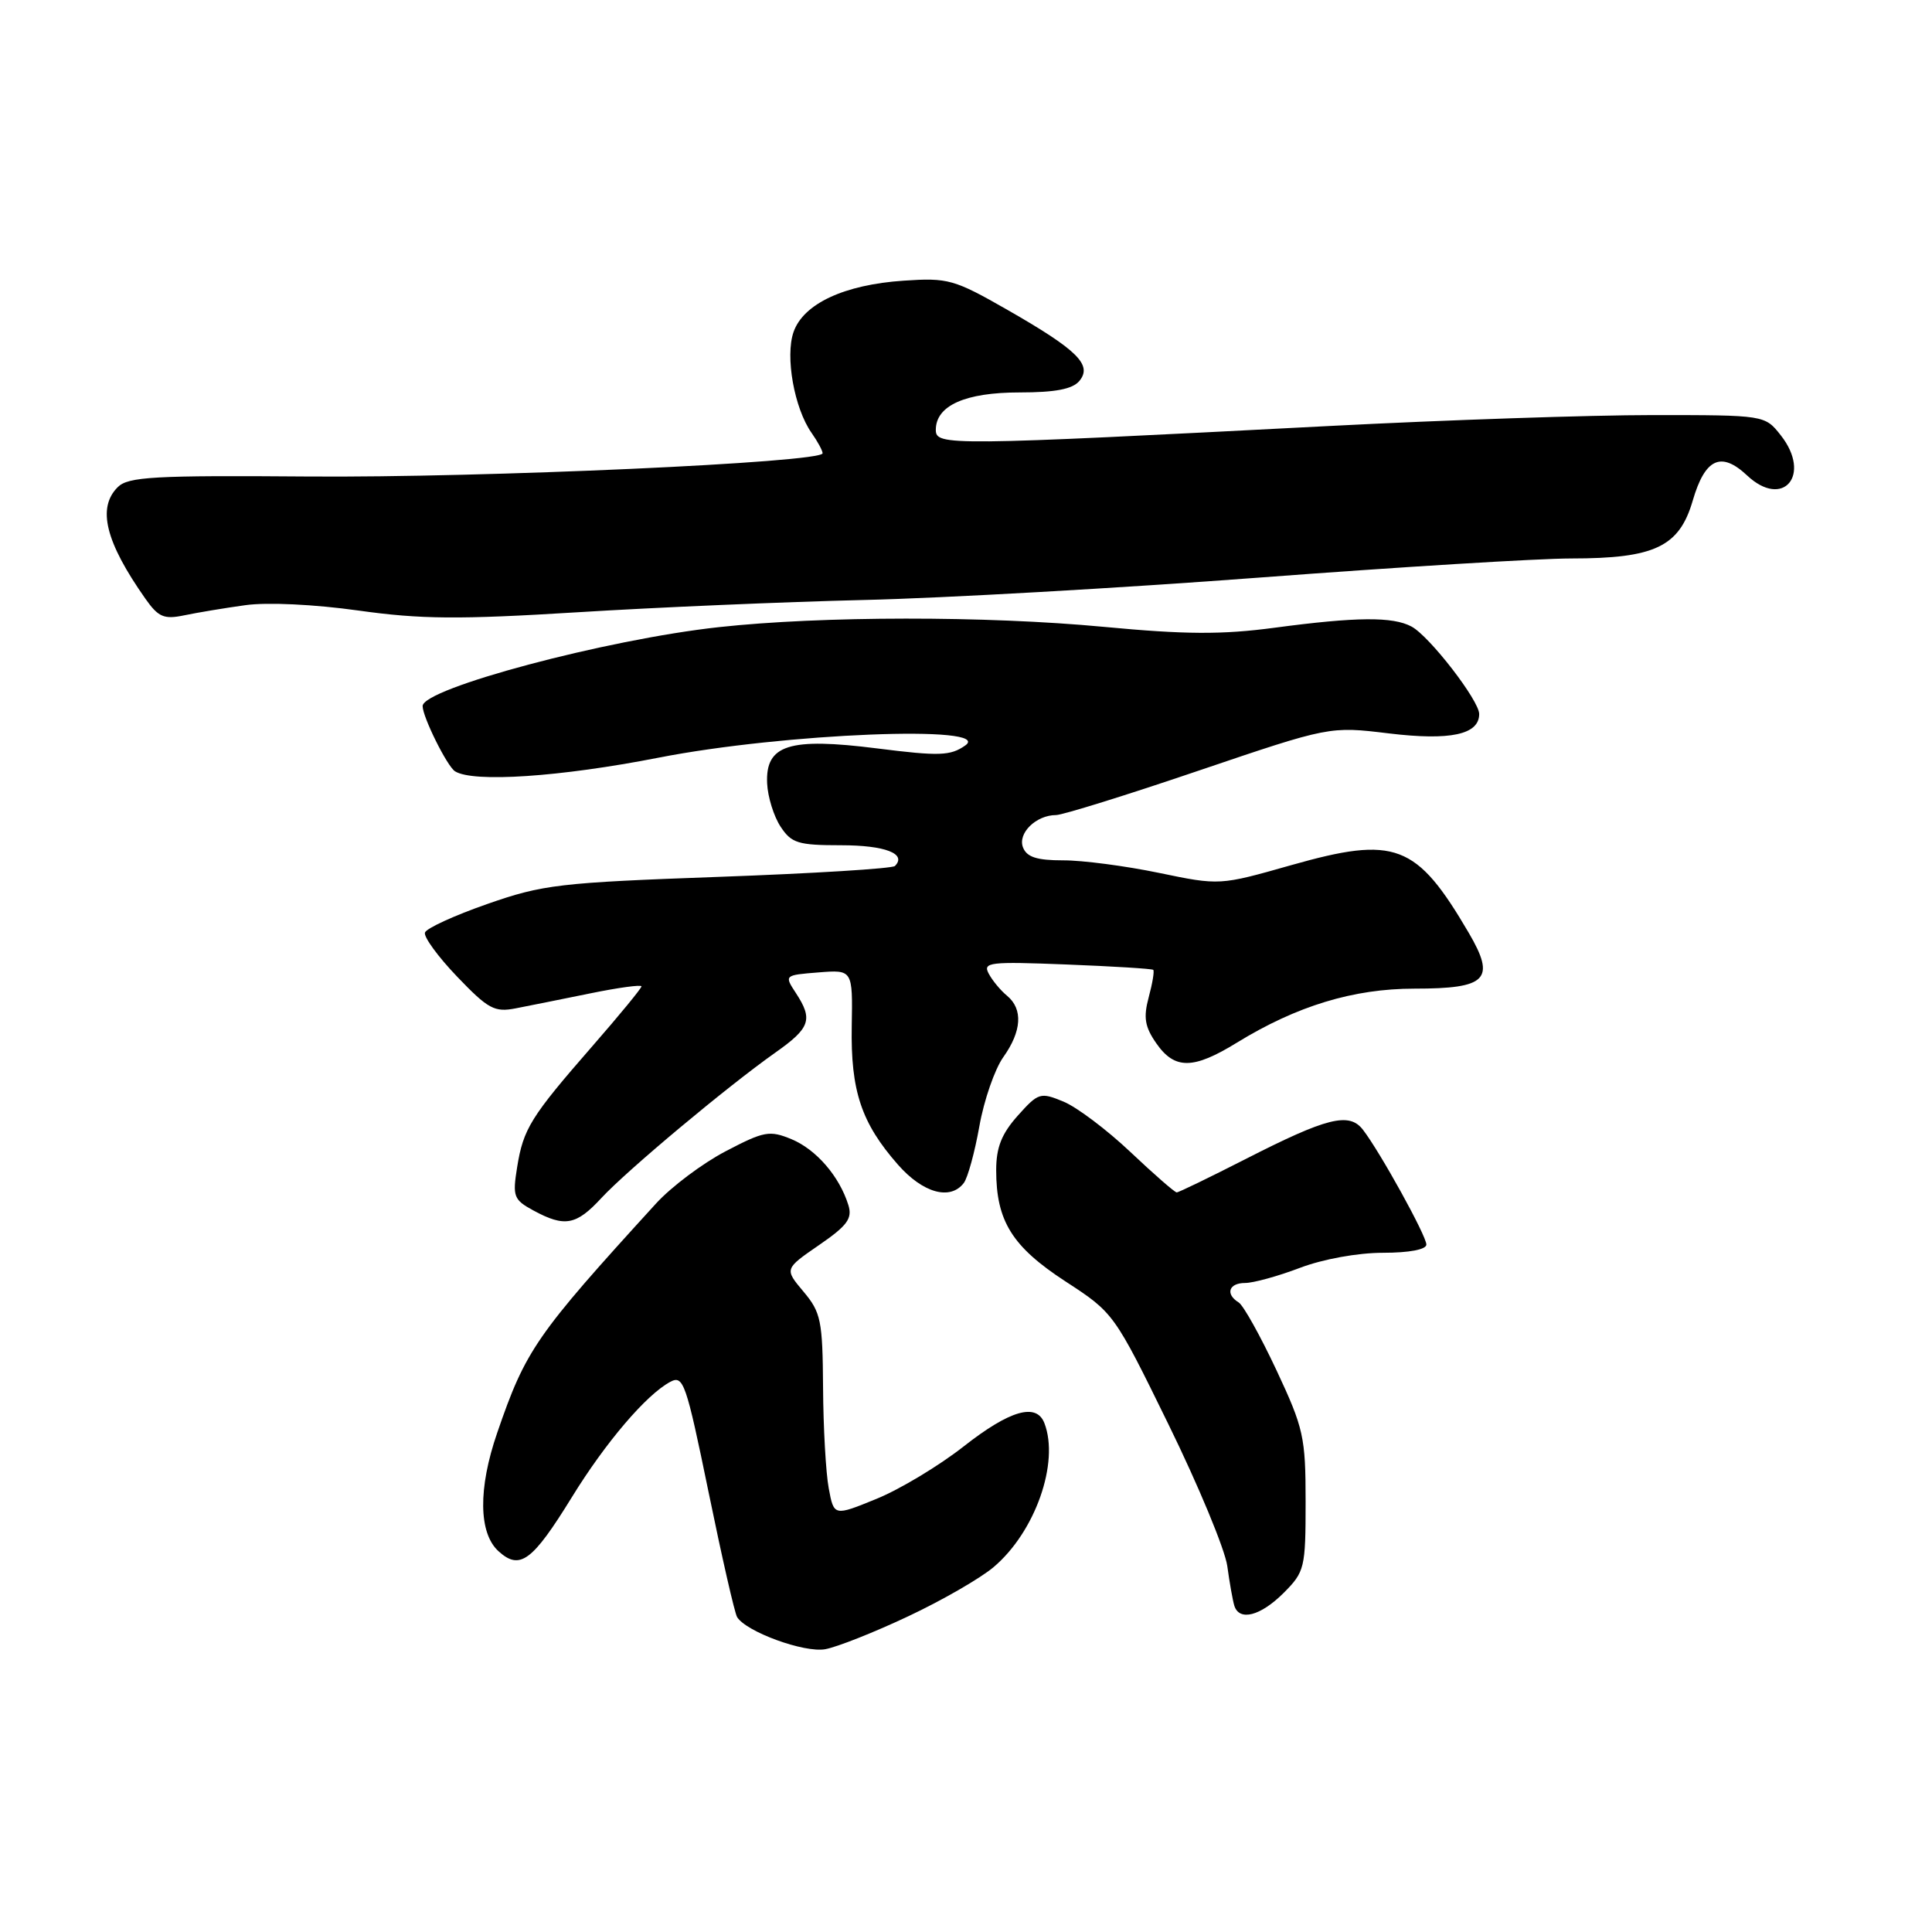 <?xml version="1.0" encoding="UTF-8" standalone="no"?>
<!DOCTYPE svg PUBLIC "-//W3C//DTD SVG 1.1//EN" "http://www.w3.org/Graphics/SVG/1.1/DTD/svg11.dtd" >
<svg xmlns="http://www.w3.org/2000/svg" xmlns:xlink="http://www.w3.org/1999/xlink" version="1.1" viewBox="0 0 256 256">
 <g >
 <path fill="currentColor"
d=" M 120.34 214.17 C 124.83 212.06 129.93 209.12 131.67 207.64 C 137.17 202.98 140.40 193.81 138.39 188.58 C 137.34 185.84 133.82 186.85 127.69 191.66 C 124.43 194.22 119.23 197.35 116.13 198.61 C 110.50 200.91 110.50 200.91 109.81 197.20 C 109.43 195.17 109.09 189.15 109.06 183.83 C 109.00 174.98 108.78 173.90 106.47 171.15 C 103.94 168.14 103.94 168.14 108.51 164.99 C 112.28 162.40 112.97 161.46 112.41 159.67 C 111.23 155.87 108.15 152.31 104.88 150.95 C 101.97 149.75 101.25 149.88 96.15 152.55 C 93.09 154.15 88.93 157.27 86.92 159.48 C 70.97 176.96 69.67 178.84 65.88 189.86 C 63.34 197.23 63.41 203.15 66.06 205.55 C 68.88 208.11 70.53 206.89 75.76 198.41 C 80.23 191.14 85.64 184.80 88.80 183.11 C 90.55 182.17 90.90 183.17 93.89 197.72 C 95.65 206.31 97.35 213.76 97.67 214.27 C 98.87 216.22 106.56 219.03 109.34 218.53 C 110.90 218.25 115.85 216.29 120.34 214.17 Z  M 170.08 211.08 C 172.88 208.27 173.00 207.79 173.00 198.97 C 173.00 190.41 172.74 189.25 169.13 181.54 C 167.00 177.00 164.75 172.96 164.13 172.58 C 162.33 171.47 162.82 170.00 164.99 170.00 C 166.08 170.00 169.35 169.10 172.24 168.00 C 175.28 166.84 179.92 166.00 183.25 166.00 C 186.72 166.00 189.00 165.57 189.00 164.91 C 189.00 163.74 182.88 152.66 180.60 149.70 C 178.77 147.33 175.85 148.06 164.95 153.63 C 160.24 156.03 156.18 158.00 155.92 158.00 C 155.66 158.00 152.90 155.59 149.79 152.65 C 146.68 149.71 142.69 146.70 140.92 145.97 C 137.85 144.70 137.59 144.78 134.86 147.83 C 132.72 150.23 132.00 152.04 132.00 155.05 C 132.00 161.80 134.11 165.18 141.16 169.78 C 147.58 173.96 147.62 174.01 154.83 188.74 C 158.81 196.86 162.31 205.30 162.62 207.50 C 162.92 209.70 163.34 212.06 163.55 212.75 C 164.20 214.86 167.01 214.14 170.08 211.08 Z  M 79.68 158.75 C 83.09 155.07 96.37 143.97 102.73 139.48 C 107.37 136.21 107.76 135.09 105.45 131.57 C 103.91 129.22 103.93 129.21 108.45 128.85 C 112.99 128.49 112.99 128.49 112.86 135.99 C 112.71 144.55 114.13 148.80 118.98 154.32 C 122.29 158.09 125.92 159.10 127.71 156.75 C 128.23 156.06 129.16 152.68 129.77 149.24 C 130.38 145.79 131.81 141.67 132.94 140.08 C 135.39 136.64 135.57 133.72 133.45 131.95 C 132.59 131.25 131.49 129.92 131.01 129.01 C 130.20 127.50 131.13 127.40 141.31 127.80 C 147.46 128.04 152.64 128.36 152.81 128.51 C 152.98 128.66 152.71 130.29 152.21 132.14 C 151.49 134.83 151.69 136.05 153.22 138.25 C 155.65 141.74 158.11 141.72 163.89 138.16 C 171.82 133.29 179.33 131.00 187.42 131.00 C 197.04 131.00 198.23 129.78 194.62 123.61 C 187.68 111.77 184.91 110.72 171.08 114.64 C 161.61 117.33 161.61 117.33 153.56 115.66 C 149.13 114.74 143.41 113.99 140.86 114.00 C 137.38 114.00 136.05 113.57 135.55 112.28 C 134.83 110.40 137.29 108.00 139.94 108.00 C 140.80 107.99 149.31 105.35 158.84 102.11 C 176.19 96.23 176.19 96.23 184.04 97.18 C 192.17 98.16 196.00 97.34 196.00 94.61 C 196.00 92.82 189.40 84.28 187.03 83.02 C 184.55 81.69 179.74 81.73 168.87 83.18 C 161.90 84.11 157.07 84.08 146.25 83.06 C 130.64 81.59 108.90 81.61 95.25 83.10 C 80.34 84.73 56.00 91.22 56.00 93.56 C 56.00 95.00 59.24 101.53 60.29 102.20 C 62.69 103.72 74.23 102.95 87.24 100.40 C 103.83 97.15 131.82 96.03 127.90 98.78 C 125.93 100.16 124.47 100.21 116.23 99.17 C 104.54 97.69 101.41 98.69 101.65 103.81 C 101.73 105.59 102.53 108.16 103.42 109.52 C 104.87 111.73 105.74 112.00 111.46 112.00 C 117.28 112.00 120.20 113.13 118.58 114.75 C 118.24 115.09 107.74 115.74 95.23 116.19 C 74.13 116.95 71.93 117.21 64.58 119.78 C 60.22 121.30 56.50 123.00 56.31 123.57 C 56.12 124.14 58.04 126.77 60.58 129.42 C 64.69 133.71 65.53 134.16 68.34 133.61 C 70.08 133.27 74.54 132.38 78.25 131.62 C 81.96 130.86 85.00 130.45 85.00 130.70 C 85.00 130.95 82.08 134.51 78.51 138.60 C 70.31 148.00 69.34 149.56 68.52 154.68 C 67.90 158.54 68.06 158.97 70.67 160.39 C 74.82 162.64 76.35 162.36 79.68 158.75 Z  M 32.50 80.19 C 35.42 79.78 41.65 80.08 47.50 80.90 C 55.77 82.06 60.78 82.10 76.50 81.13 C 86.95 80.48 104.05 79.75 114.50 79.50 C 124.95 79.26 148.53 77.92 166.91 76.53 C 185.28 75.14 203.86 74.00 208.19 74.00 C 219.27 74.00 222.52 72.45 224.30 66.32 C 225.93 60.74 228.05 59.76 231.50 63.00 C 236.27 67.48 240.10 62.94 235.97 57.69 C 233.85 55.00 233.85 55.00 218.96 55.00 C 210.76 55.00 191.56 55.65 176.28 56.44 C 125.54 59.07 124.00 59.08 124.00 56.96 C 124.00 53.74 127.89 52.00 135.10 52.00 C 139.83 52.00 142.12 51.56 143.02 50.48 C 144.78 48.35 142.78 46.38 133.51 41.07 C 126.43 37.02 125.62 36.79 119.74 37.19 C 111.87 37.72 106.46 40.24 105.15 43.99 C 104.02 47.23 105.24 54.08 107.53 57.35 C 108.34 58.50 109.00 59.72 109.00 60.06 C 109.00 61.29 63.99 63.32 40.85 63.14 C 20.36 62.98 16.98 63.17 15.60 64.55 C 12.85 67.29 13.97 71.81 19.27 79.34 C 20.98 81.77 21.73 82.09 24.38 81.54 C 26.10 81.18 29.75 80.57 32.50 80.19 Z "/>
</g>
</svg>